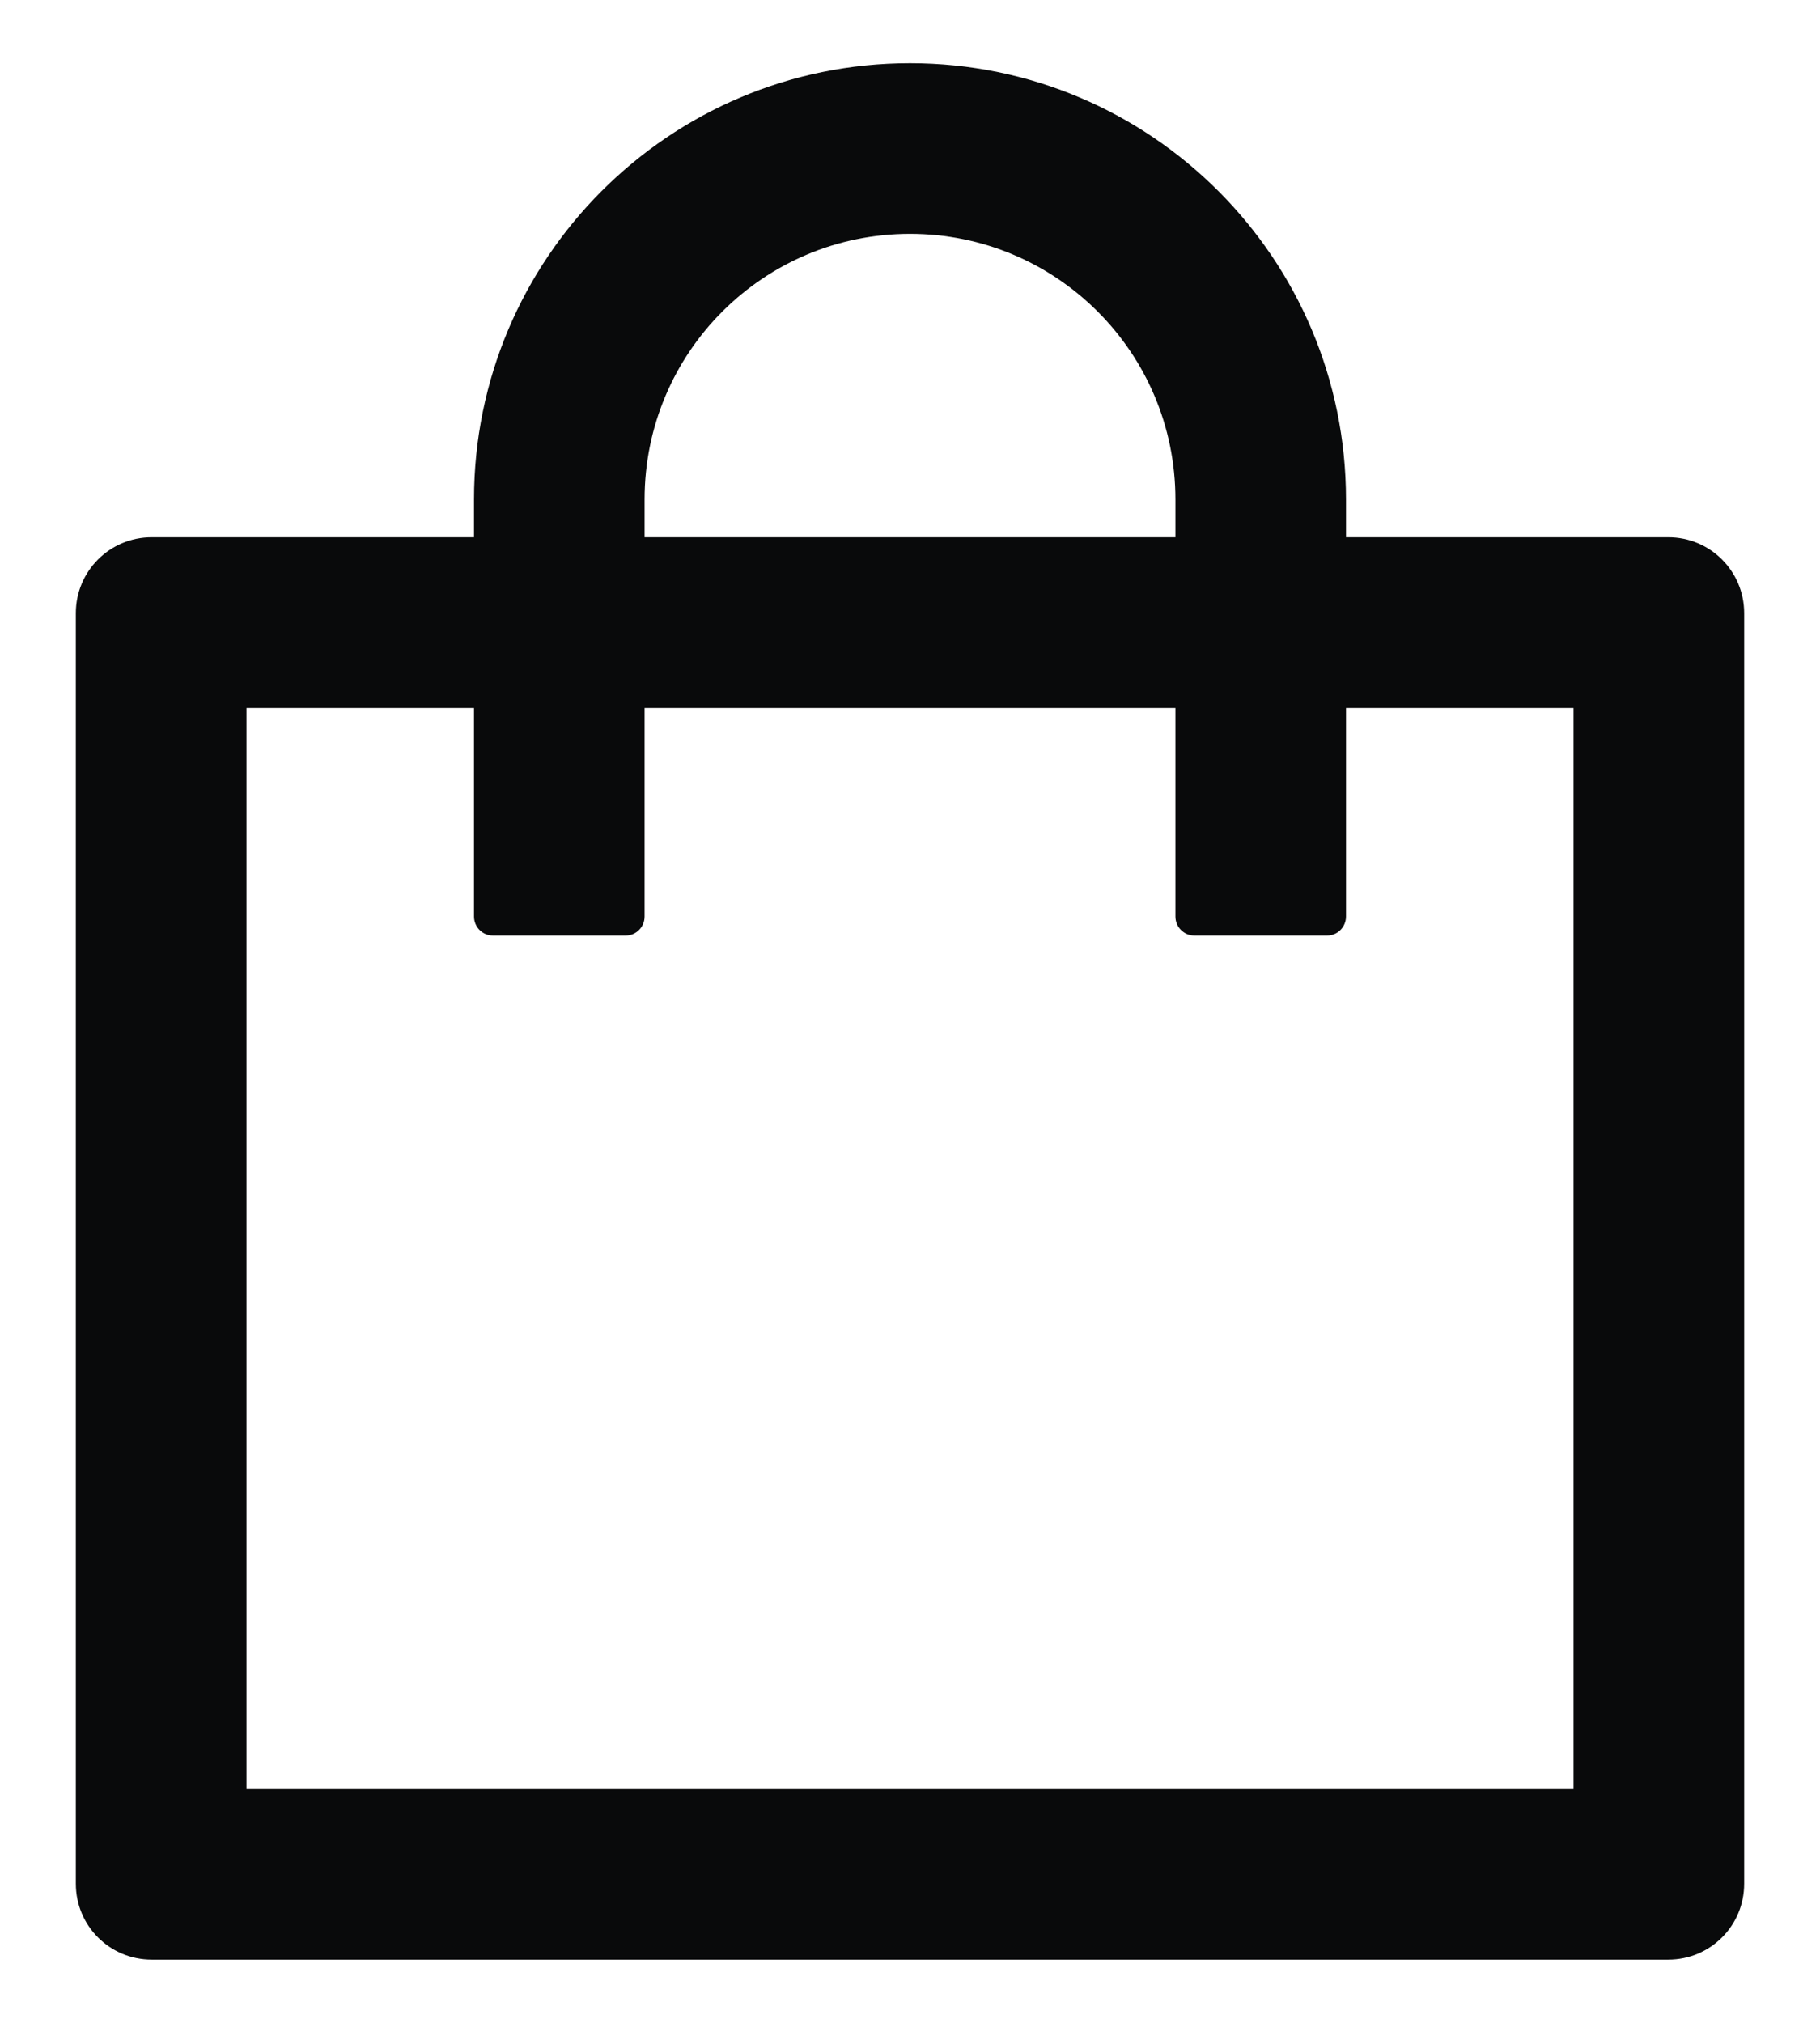<svg width="18" height="20" viewBox="0 0 18 20" fill="none" xmlns="http://www.w3.org/2000/svg">
<path d="M16.5 5.312H13.312V4.938C13.312 2.556 11.381 0.625 9 0.625C6.619 0.625 4.688 2.556 4.688 4.938V5.312H1.5C1.085 5.312 0.75 5.648 0.75 6.062V18.625C0.75 19.04 1.085 19.375 1.5 19.375H16.5C16.915 19.375 17.25 19.04 17.25 18.625V6.062C17.25 5.648 16.915 5.312 16.5 5.312ZM6.375 4.938C6.375 3.487 7.549 2.312 9 2.312C10.451 2.312 11.625 3.487 11.625 4.938V5.312H6.375V4.938ZM15.562 17.688H2.438V7H4.688V9.062C4.688 9.166 4.772 9.25 4.875 9.25H6.188C6.291 9.25 6.375 9.166 6.375 9.062V7H11.625V9.062C11.625 9.166 11.709 9.25 11.812 9.25H13.125C13.228 9.25 13.312 9.166 13.312 9.062V7H15.562V17.688Z" fill="#090A0B"/>
</svg>
